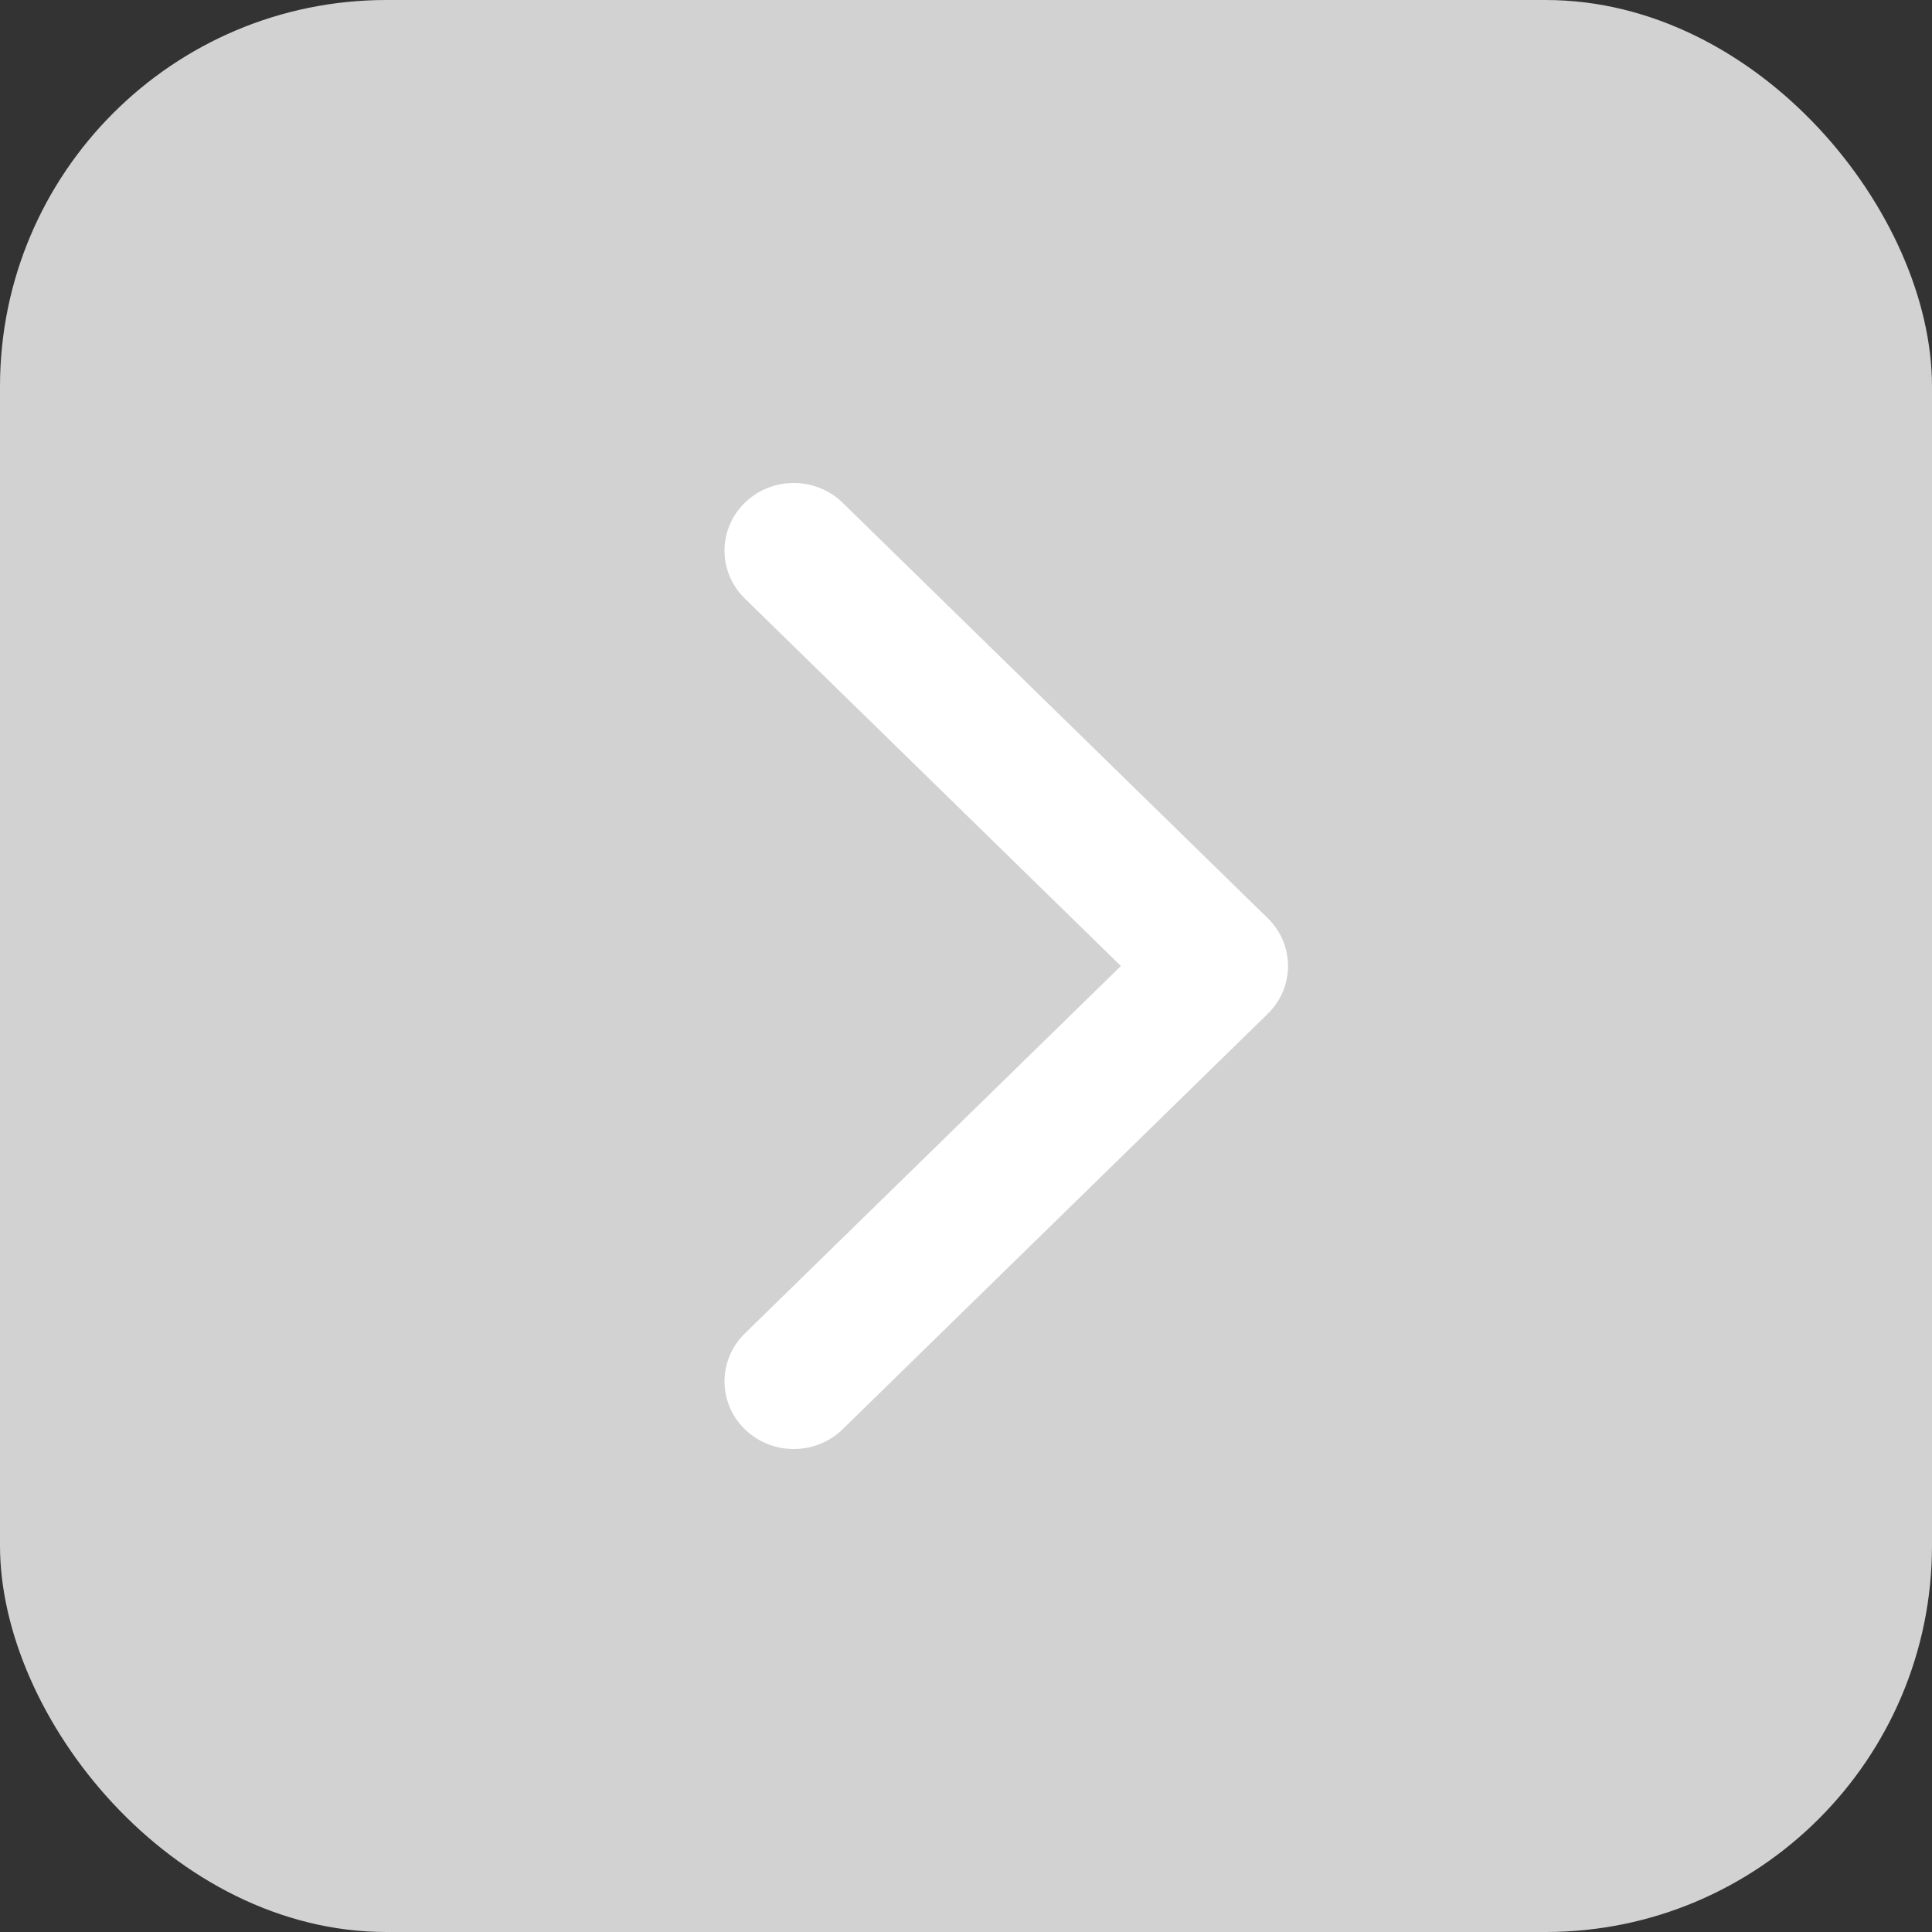 <svg width="40" height="40" viewBox="0 0 40 40" fill="none" xmlns="http://www.w3.org/2000/svg">
<rect x="0" y="0" width="40" height="40" fill="#333333" stroke="none"/>
<rect width="40" height="40" rx="8" fill="#D2D2D2"/>
<path d="M26.667 20C26.667 19.642 26.527 19.283 26.247 19.01L17.447 10.41C16.887 9.863 15.979 9.863 15.42 10.41C14.86 10.957 14.86 11.844 15.42 12.391L23.207 20L15.42 27.609C14.86 28.156 14.86 29.043 15.42 29.59C15.979 30.137 16.887 30.137 17.447 29.59L26.247 20.99C26.527 20.717 26.667 20.358 26.667 20Z" fill="white"/>
</svg>
